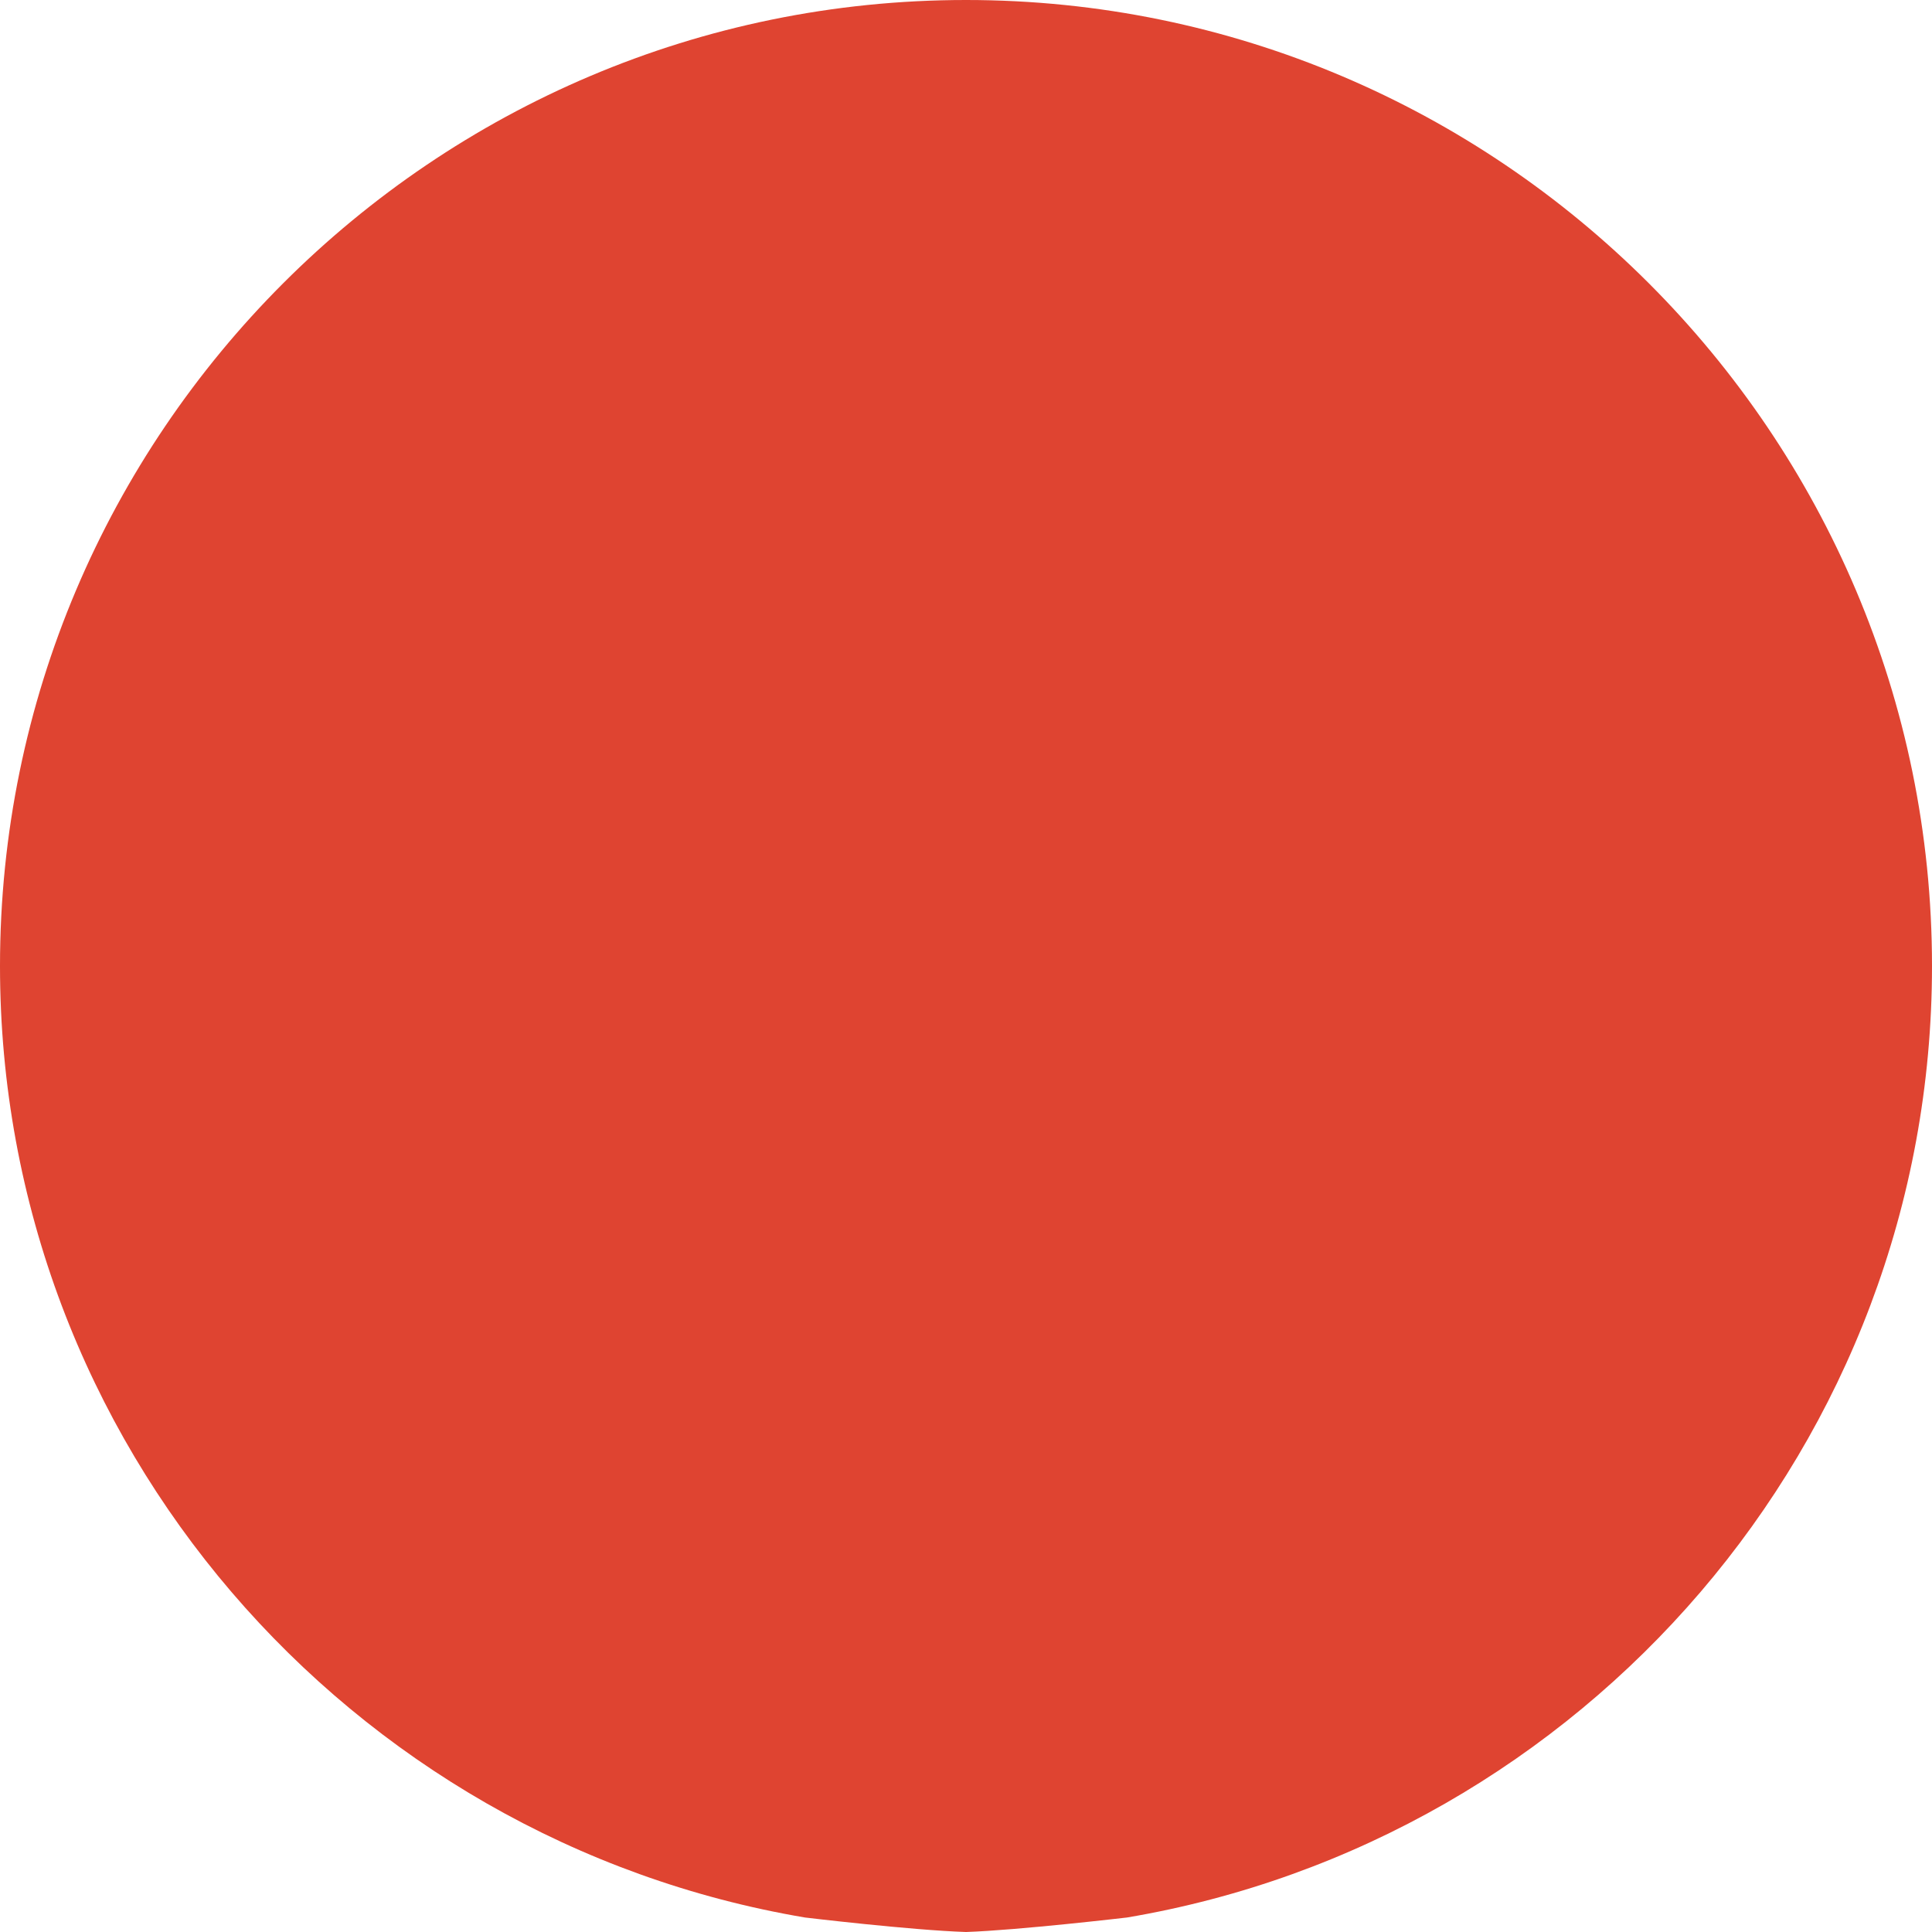 <svg width="12" height="12" viewBox="0 0 12 12" xmlns="http://www.w3.org/2000/svg"><title>Circle</title><path d="M6 0C2.691 0 0 2.691 0 6c0 2.967 2.167 5.431 5 5.91 0 0 .659.079 1 .09.326-.011 1-.09 1-.09 2.833-.479 5-2.943 5-5.91 0-3.309-2.691-6-6-6z" fill="#DF4431" fill-rule="evenodd"/></svg>